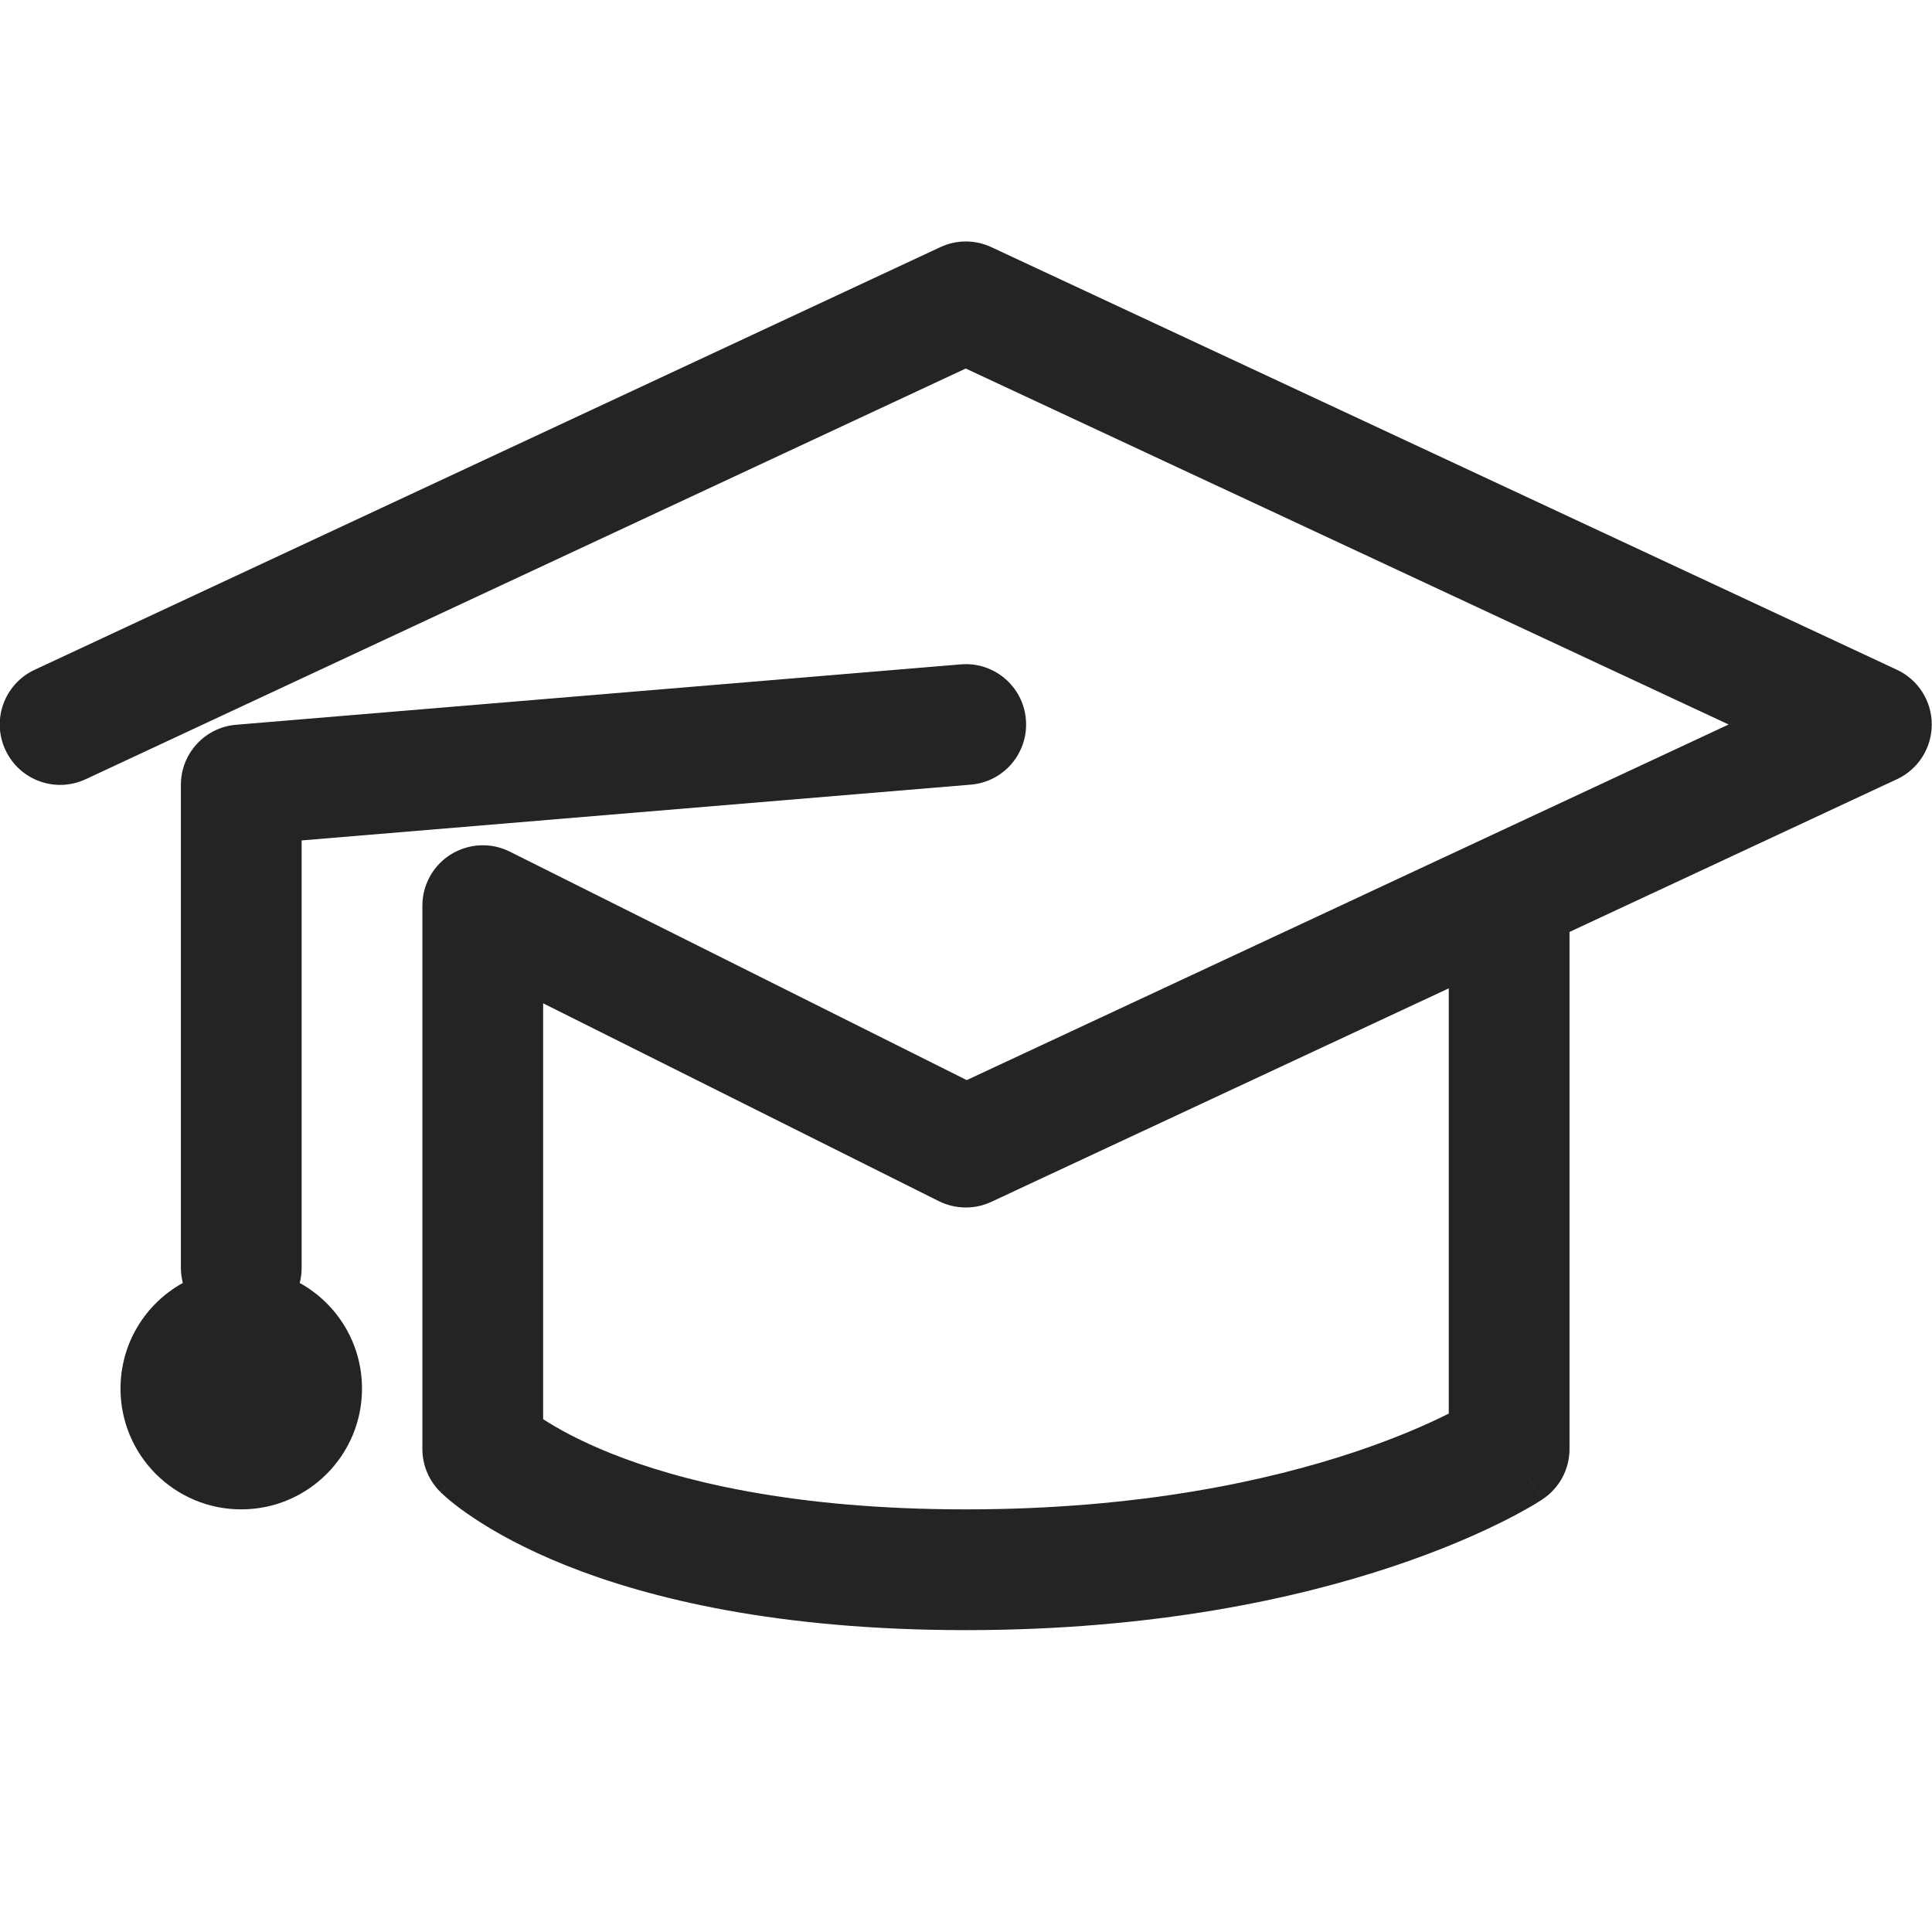 <svg width="16" height="16" viewBox="0 0 16 16" fill="none" xmlns="http://www.w3.org/2000/svg">
<path fill-rule="evenodd" clip-rule="evenodd" d="M8.21 2.047C8.076 1.984 7.921 1.984 7.787 2.047L0.287 5.547C0.036 5.664 -0.072 5.961 0.045 6.211C0.162 6.462 0.459 6.57 0.71 6.453L7.998 3.052L14.316 6L8.006 8.945L4.222 7.053C4.067 6.975 3.883 6.984 3.735 7.075C3.588 7.166 3.498 7.327 3.498 7.5V12C3.498 12.133 3.551 12.26 3.645 12.354L3.998 12C3.645 12.354 3.645 12.354 3.646 12.355L3.647 12.356L3.649 12.358L3.656 12.365C3.661 12.369 3.667 12.375 3.674 12.381C3.688 12.394 3.706 12.41 3.729 12.429C3.775 12.467 3.839 12.516 3.924 12.572C4.093 12.685 4.343 12.826 4.687 12.964C5.378 13.24 6.442 13.5 7.998 13.5C9.555 13.5 10.733 13.24 11.531 12.974C11.93 12.841 12.233 12.707 12.441 12.603C12.544 12.552 12.624 12.507 12.68 12.475C12.708 12.459 12.73 12.445 12.745 12.435L12.765 12.423L12.771 12.419L12.774 12.417L12.775 12.416C12.776 12.416 12.775 12.416 12.498 12L12.775 12.416C12.915 12.323 12.998 12.167 12.998 12V7.718L15.71 6.453C15.886 6.371 15.998 6.194 15.998 6C15.998 5.806 15.886 5.629 15.71 5.547L8.21 2.047ZM5.059 12.036C4.794 11.93 4.612 11.827 4.498 11.753V8.309L7.774 9.947C7.911 10.015 8.071 10.018 8.21 9.953L11.998 8.185V11.707L11.993 11.709C11.826 11.793 11.566 11.909 11.215 12.026C10.513 12.26 9.442 12.5 7.998 12.5C6.554 12.5 5.618 12.26 5.059 12.036ZM8.04 6.498C8.315 6.475 8.519 6.234 8.496 5.958C8.473 5.683 8.232 5.479 7.957 5.502L1.957 6.002C1.697 6.023 1.498 6.24 1.498 6.5V10.5C1.498 10.543 1.504 10.585 1.514 10.625C1.206 10.795 0.998 11.123 0.998 11.5C0.998 12.052 1.446 12.5 1.998 12.5C2.55 12.5 2.998 12.052 2.998 11.5C2.998 11.123 2.79 10.795 2.482 10.625C2.493 10.585 2.498 10.543 2.498 10.5V6.96L8.04 6.498Z" fill="#242424"/>
</svg>
